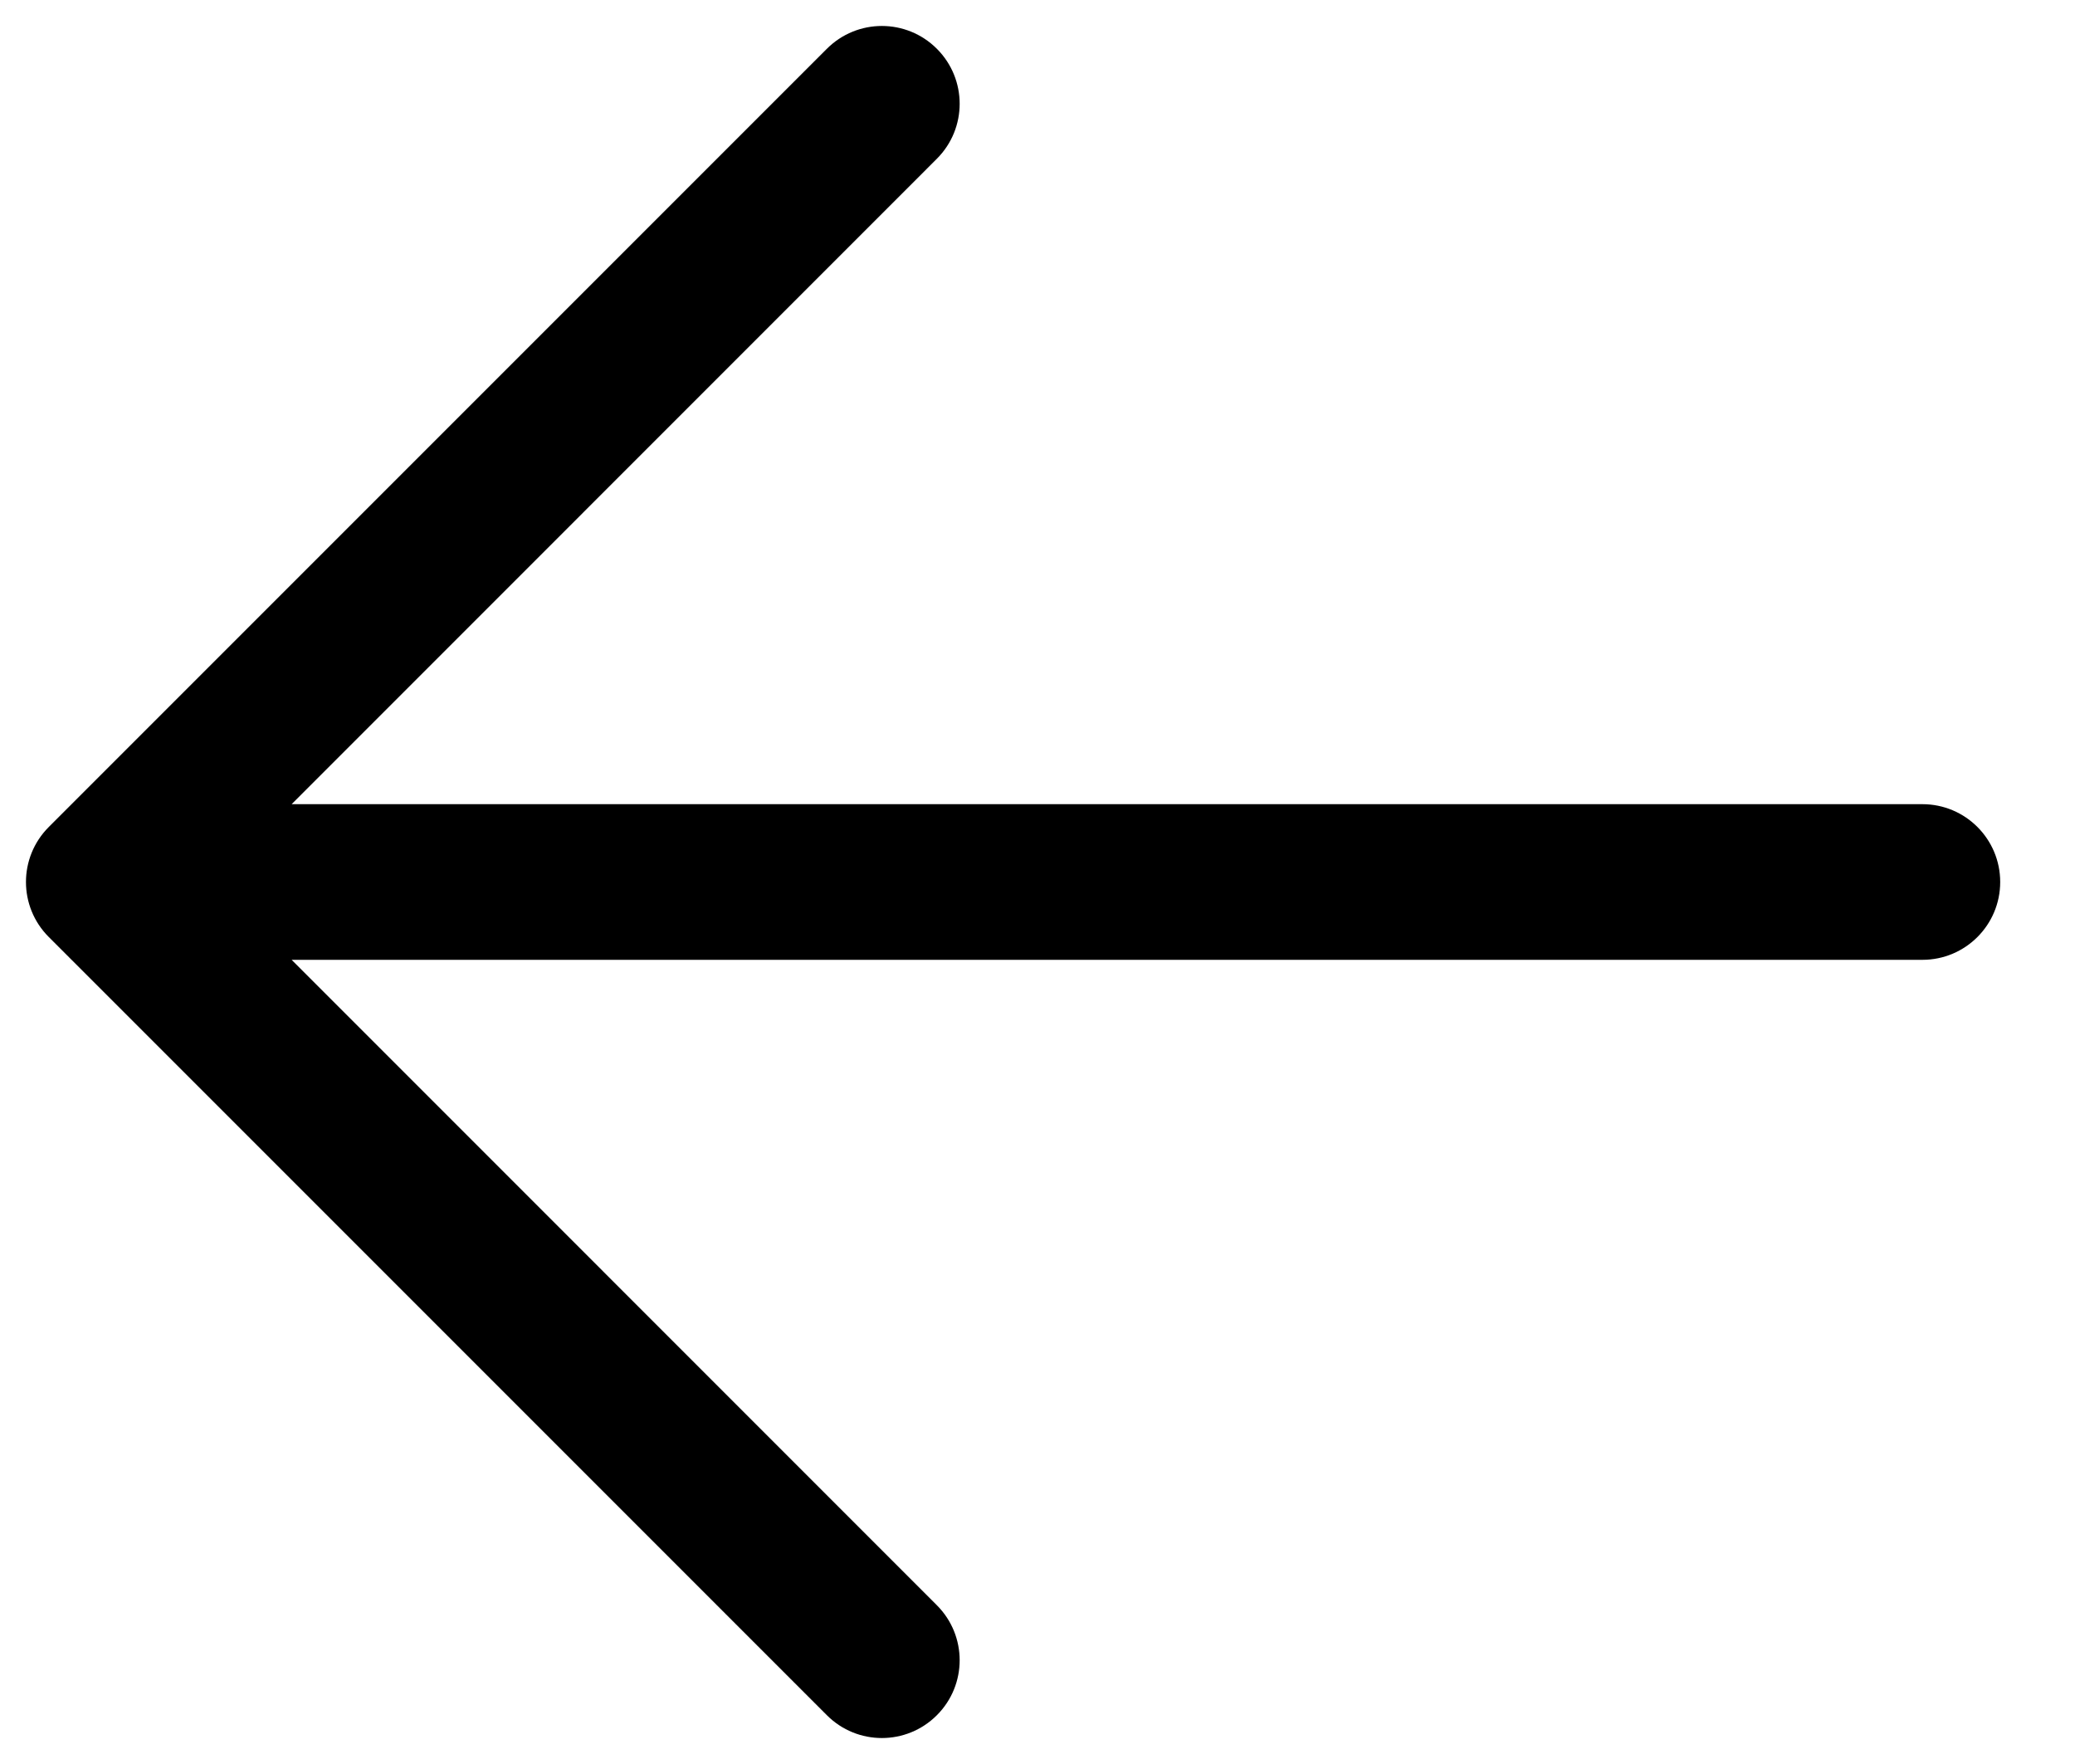 <?xml version="1.0" encoding="UTF-8"?>
<svg viewBox="0 0 20 17" version="1.1" xmlns="http://www.w3.org/2000/svg" xmlns:xlink="http://www.w3.org/1999/xlink">
    <!-- Generator: Sketch 48.1 (47250) - http://www.bohemiancoding.com/sketch -->
    <title>icon_arrow_left</title>
    <desc>Created with Sketch.</desc>
    <defs></defs>
    <g id="topBar" stroke="none" stroke-width="1" fill-rule="evenodd" transform="translate(-15, -45)">
        <path d="M17.811,54.25 L24.03,60.47 C24.323,60.763 24.323,61.237 24.03,61.53 C23.737,61.823 23.263,61.823 22.97,61.53 L15.47,54.03 C15.177,53.737 15.177,53.263 15.47,52.97 L22.97,45.47 C23.263,45.177 23.737,45.177 24.03,45.47 C24.323,45.763 24.323,46.237 24.03,46.53 L17.811,52.75 L33.529,52.75 C33.944,52.75 34.279,53.086 34.279,53.5 C34.279,53.914 33.944,54.25 33.529,54.25 L17.811,54.25 Z" id="icon_arrow_left" fill="currentColor" fill-rule="nonzero"></path>
    </g>
</svg>

